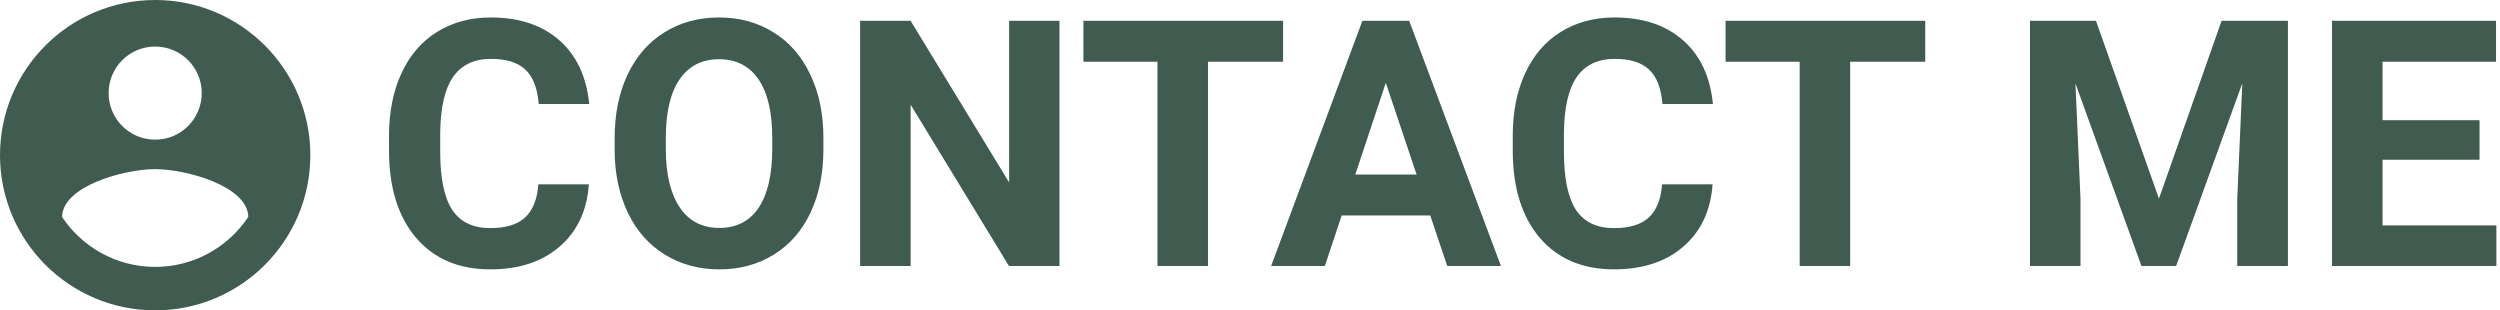 <svg width="145" height="18" viewBox="0 0 145 18" fill="none" xmlns="http://www.w3.org/2000/svg">
<path fill-rule="evenodd" clip-rule="evenodd" d="M0 9C0 4.032 4.032 0 9 0C13.968 0 18 4.032 18 9C18 13.968 13.968 18 9 18C4.032 18 0 13.968 0 9ZM11.7 5.4C11.7 3.906 10.494 2.7 9 2.7C7.506 2.7 6.3 3.906 6.3 5.4C6.3 6.894 7.506 8.1 9 8.1C10.494 8.1 11.7 6.894 11.7 5.4ZM3.6 12.582C4.761 14.328 6.75 15.48 9 15.48C11.25 15.48 13.239 14.328 14.4 12.582C14.373 10.791 10.791 9.81 9 9.81C7.2 9.81 3.627 10.791 3.6 12.582ZM32.456 14.304C33.478 13.425 34.044 12.221 34.155 10.691H31.225C31.16 11.557 30.903 12.198 30.454 12.615C30.011 13.025 29.337 13.23 28.432 13.23C27.43 13.23 26.694 12.875 26.225 12.165C25.763 11.456 25.532 10.333 25.532 8.796V7.722C25.545 6.251 25.792 5.167 26.274 4.47C26.762 3.767 27.495 3.415 28.471 3.415C29.37 3.415 30.037 3.624 30.473 4.04C30.916 4.451 31.173 5.115 31.245 6.033H34.175C34.018 4.444 33.439 3.21 32.436 2.331C31.434 1.453 30.112 1.013 28.471 1.013C27.287 1.013 26.245 1.293 25.346 1.853C24.454 2.406 23.768 3.204 23.286 4.246C22.804 5.287 22.563 6.492 22.563 7.859V8.728C22.563 10.87 23.084 12.556 24.126 13.787C25.174 15.011 26.609 15.623 28.432 15.623C30.099 15.623 31.44 15.183 32.456 14.304ZM47.016 12.322C47.511 11.267 47.758 10.04 47.758 8.64V8.005C47.758 6.612 47.505 5.385 46.997 4.324C46.495 3.256 45.783 2.439 44.858 1.873C43.94 1.3 42.889 1.013 41.704 1.013C40.519 1.013 39.464 1.3 38.54 1.873C37.622 2.439 36.909 3.256 36.401 4.324C35.9 5.385 35.649 6.615 35.649 8.015V8.718C35.656 10.085 35.913 11.296 36.421 12.351C36.928 13.399 37.645 14.207 38.569 14.773C39.493 15.339 40.545 15.623 41.723 15.623C42.915 15.623 43.969 15.336 44.887 14.763C45.812 14.19 46.522 13.376 47.016 12.322ZM43.989 4.597C44.523 5.372 44.79 6.505 44.79 7.996V8.689C44.783 10.167 44.516 11.293 43.989 12.068C43.462 12.836 42.706 13.22 41.723 13.22C40.721 13.22 39.953 12.82 39.419 12.019C38.885 11.218 38.618 10.092 38.618 8.64V7.947C38.624 6.469 38.895 5.349 39.428 4.587C39.962 3.819 40.721 3.435 41.704 3.435C42.693 3.435 43.455 3.822 43.989 4.597ZM58.52 15.427H61.45V1.208H58.53V10.583L52.817 1.208H49.887V15.427H52.817V6.072L58.52 15.427ZM70.063 3.581H74.419V1.208H62.837V3.581H67.133V15.427H70.063V3.581ZM77.817 12.498H82.954L83.94 15.427H87.055L81.733 1.208H79.018L73.725 15.427H76.841L77.817 12.498ZM82.163 10.124H78.608L80.376 4.802L82.163 10.124ZM97.632 14.304C98.654 13.425 99.22 12.221 99.331 10.691H96.401C96.336 11.557 96.079 12.198 95.63 12.615C95.187 13.025 94.513 13.23 93.608 13.23C92.606 13.23 91.87 12.875 91.401 12.165C90.939 11.456 90.708 10.333 90.708 8.796V7.722C90.721 6.251 90.968 5.167 91.45 4.47C91.938 3.767 92.671 3.415 93.647 3.415C94.546 3.415 95.213 3.624 95.649 4.04C96.092 4.451 96.349 5.115 96.421 6.033H99.35C99.194 4.444 98.615 3.21 97.612 2.331C96.609 1.453 95.288 1.013 93.647 1.013C92.462 1.013 91.421 1.293 90.522 1.853C89.63 2.406 88.943 3.204 88.462 4.246C87.98 5.287 87.739 6.492 87.739 7.859V8.728C87.739 10.87 88.26 12.556 89.302 13.787C90.35 15.011 91.785 15.623 93.608 15.623C95.275 15.623 96.616 15.183 97.632 14.304ZM107.309 3.581H111.665V1.208H100.083V3.581H104.38V15.427H107.309V3.581ZM125.219 11.521L121.567 1.208H117.739V15.427H120.669V11.54L120.376 4.841L124.204 15.427H126.216L130.053 4.831L129.76 11.54V15.427H132.7V1.208H128.852L125.219 11.521ZM138.188 9.265H143.813V6.97H138.188V3.581H144.77V1.208H135.258V15.427H144.79V13.074H138.188V9.265Z" fill="#405C50"/>
</svg>
